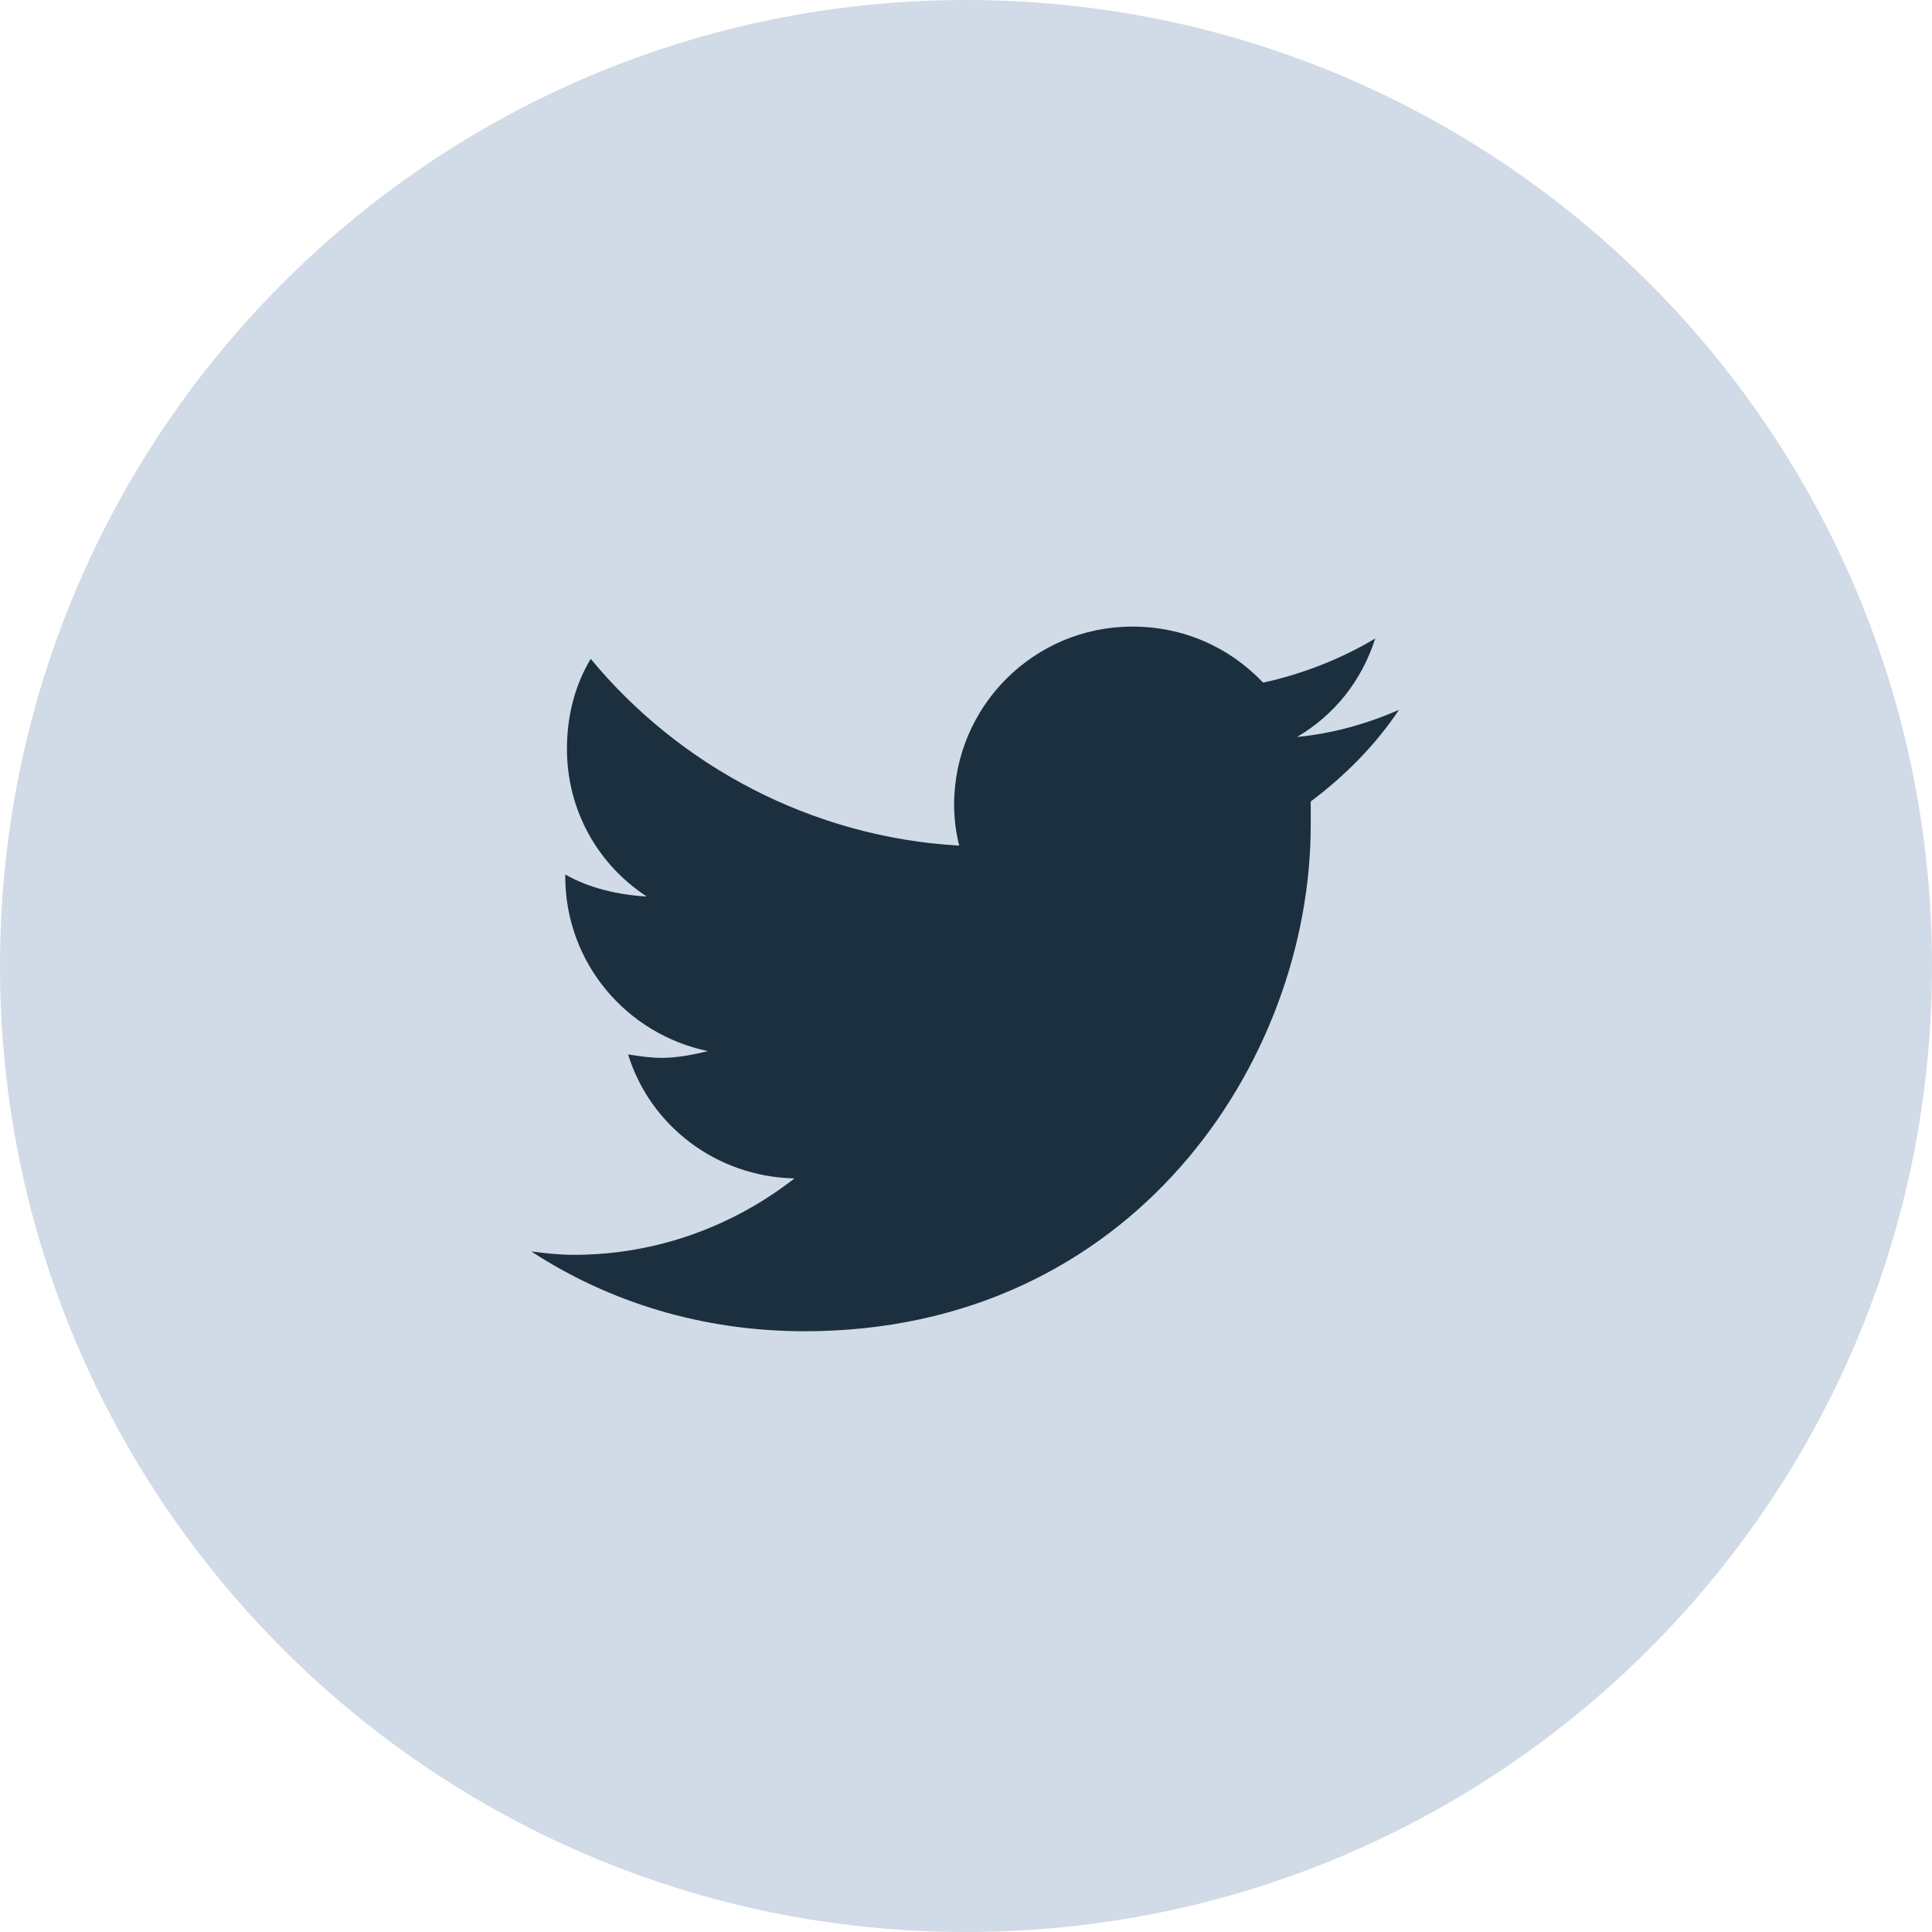 <svg width="40" height="40" viewBox="0 0 40 40" fill="none" xmlns="http://www.w3.org/2000/svg">
<path d="M0 20C0 8.954 8.954 0 20 0C31.046 0 40 8.954 40 20C40 31.046 31.046 40 20 40C8.954 40 0 31.046 0 20Z" fill="#D1DAE7"/>
<path d="M27.137 16.594C27.84 16.066 28.473 15.434 28.965 14.695C28.332 14.977 27.594 15.188 26.855 15.258C27.629 14.801 28.191 14.098 28.473 13.219C27.77 13.641 26.961 13.957 26.152 14.133C25.449 13.395 24.5 12.973 23.445 12.973C21.406 12.973 19.754 14.625 19.754 16.664C19.754 16.945 19.789 17.227 19.859 17.508C16.801 17.332 14.059 15.855 12.23 13.641C11.914 14.168 11.738 14.801 11.738 15.504C11.738 16.77 12.371 17.895 13.391 18.562C12.793 18.527 12.195 18.387 11.703 18.105V18.141C11.703 19.934 12.969 21.41 14.656 21.762C14.375 21.832 14.023 21.902 13.707 21.902C13.461 21.902 13.25 21.867 13.004 21.832C13.461 23.309 14.832 24.363 16.449 24.398C15.184 25.383 13.602 25.98 11.879 25.98C11.562 25.98 11.281 25.945 11 25.91C12.617 26.965 14.551 27.562 16.66 27.562C23.445 27.562 27.137 21.973 27.137 17.086C27.137 16.91 27.137 16.77 27.137 16.594Z" fill="#1B2F3F"/>
</svg>
